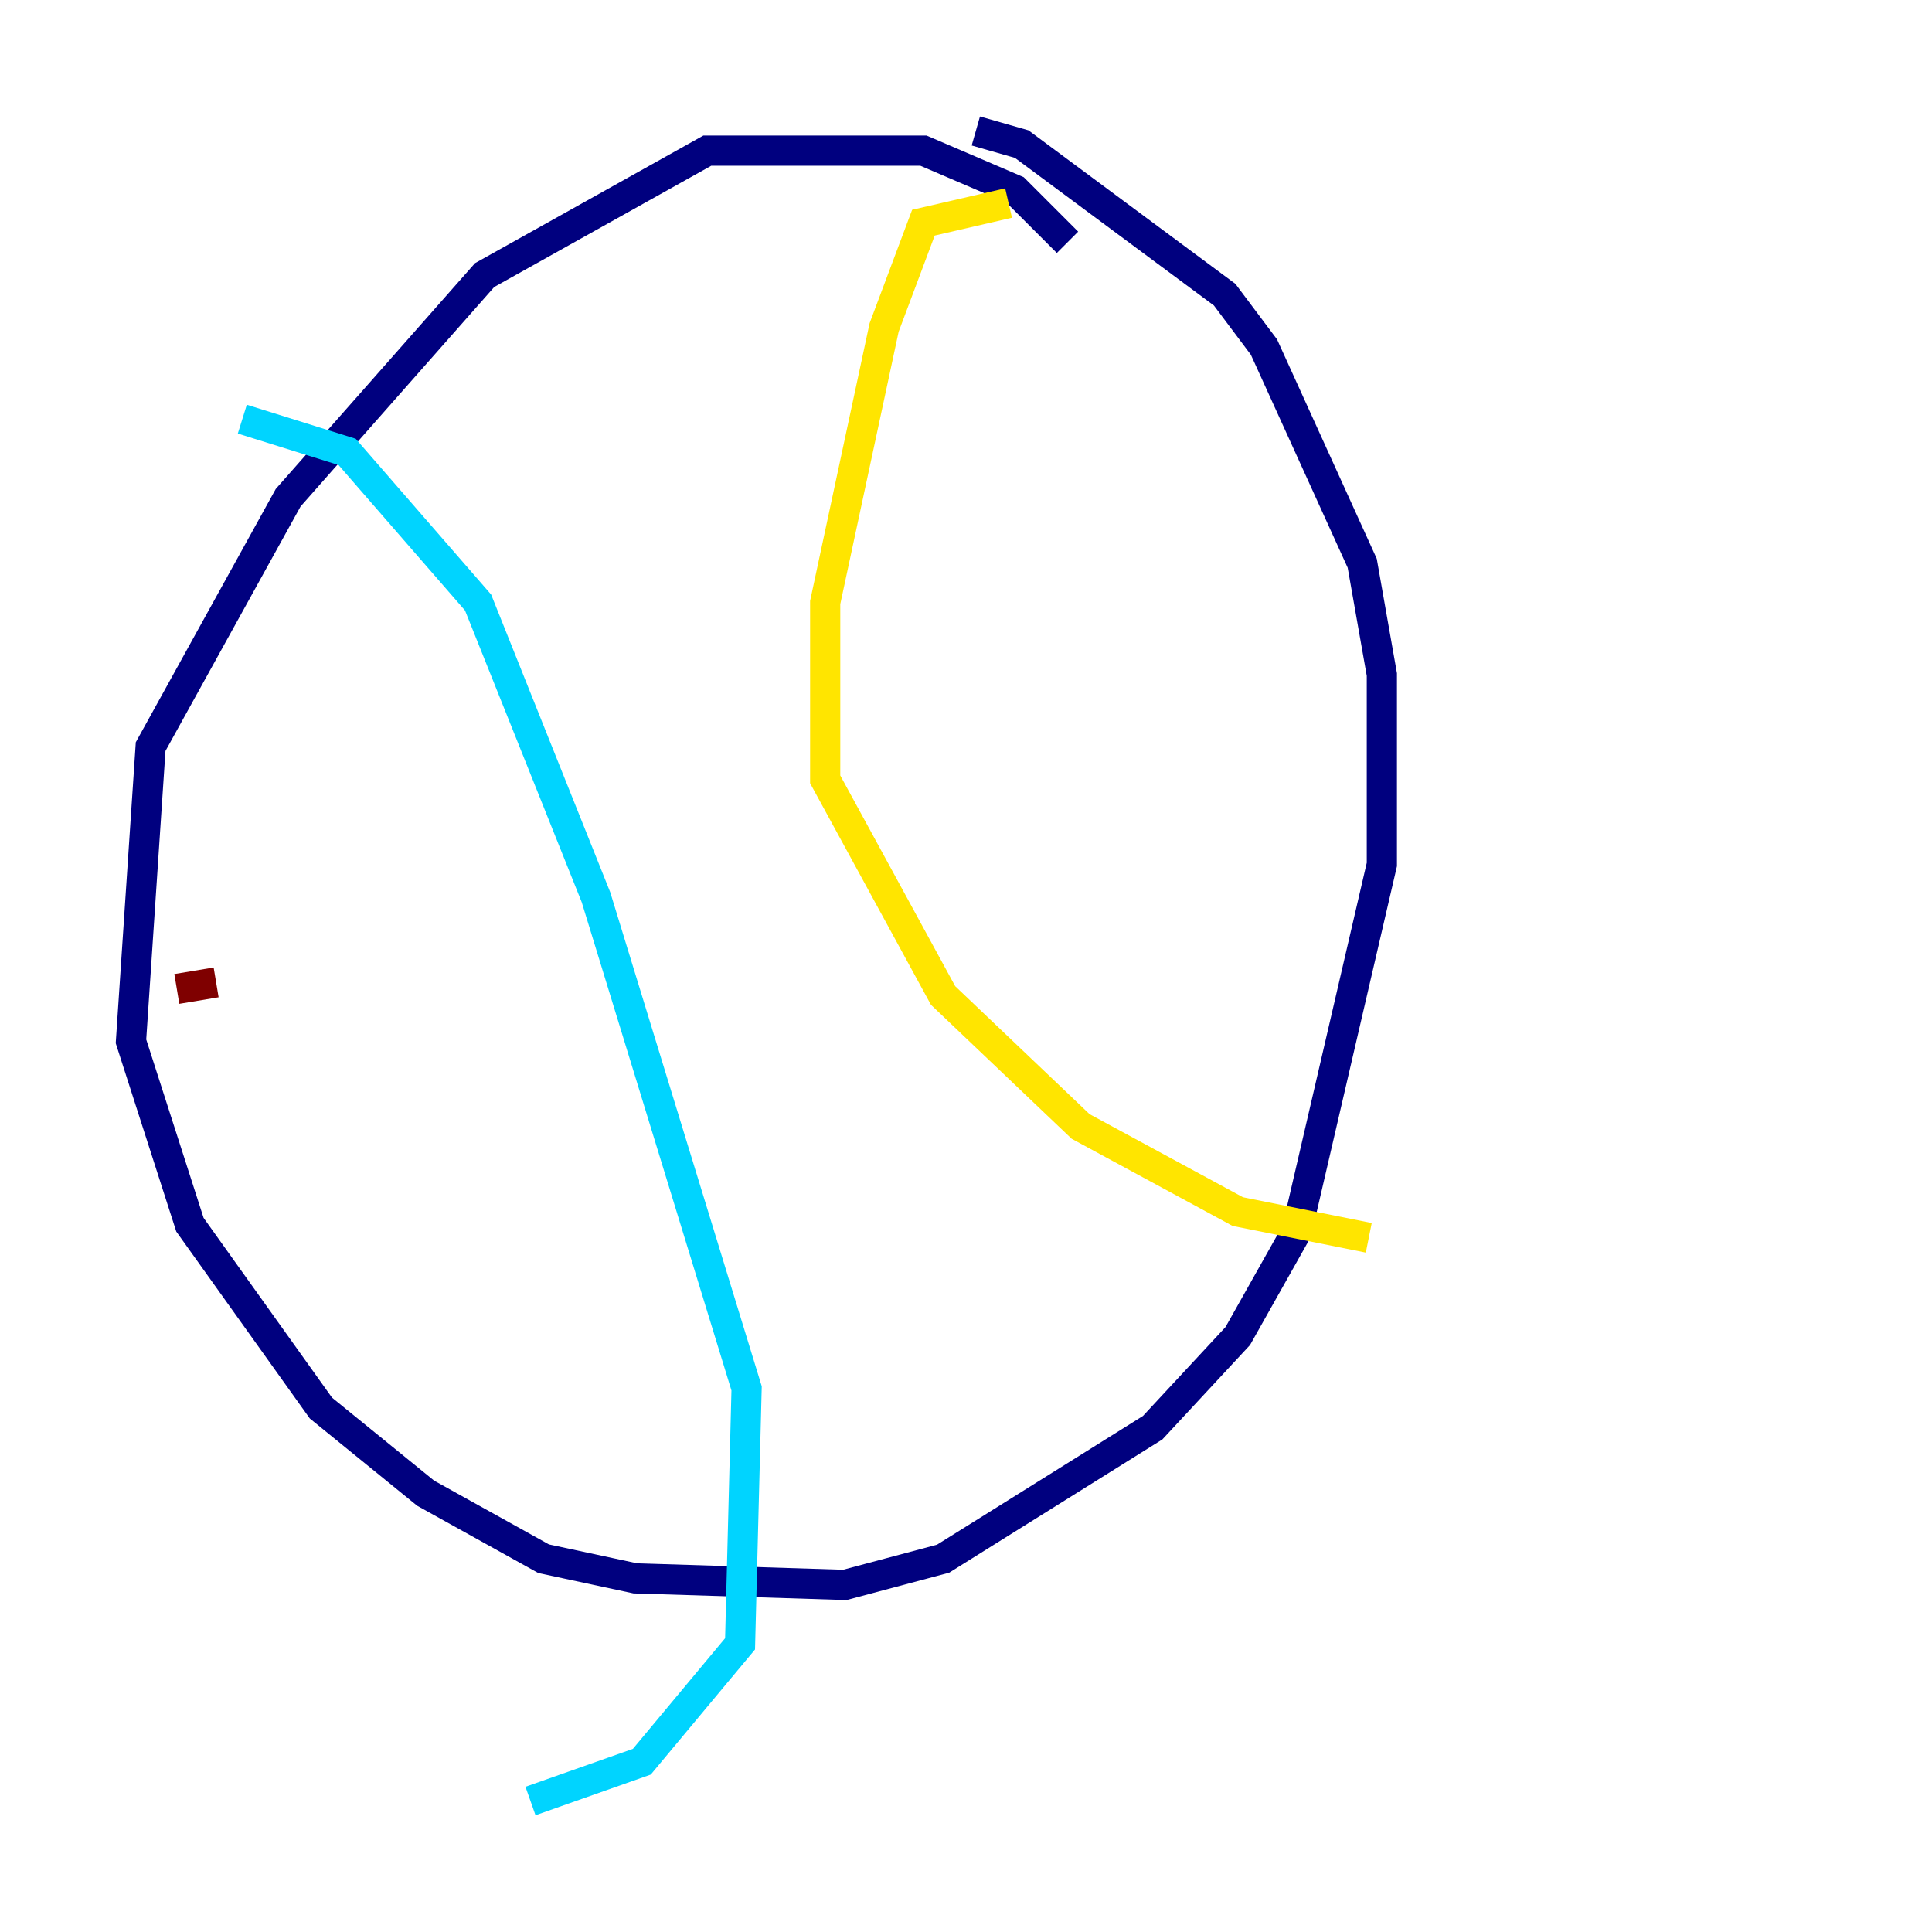 <?xml version="1.0" encoding="utf-8" ?>
<svg baseProfile="tiny" height="128" version="1.2" viewBox="0,0,128,128" width="128" xmlns="http://www.w3.org/2000/svg" xmlns:ev="http://www.w3.org/2001/xml-events" xmlns:xlink="http://www.w3.org/1999/xlink"><defs /><polyline fill="none" points="70.725,16.054 67.254,12.583 61.18,9.98 46.861,9.98 32.108,18.224 19.091,32.976 9.98,49.464 8.678,68.99 12.583,81.139 21.261,93.288 28.203,98.929 36.014,103.268 42.088,104.57 55.973,105.003 62.481,103.268 76.366,94.59 82.007,88.515 85.912,81.573 91.552,57.275 91.552,44.691 90.251,37.315 83.742,22.997 81.139,19.525 67.688,9.546 64.651,8.678" stroke="#00007f" stroke-width="2" /><polyline fill="none" points="16.054,27.77 22.997,29.939 31.675,39.919 39.485,59.444 49.464,91.986 49.031,108.909 42.522,116.719 35.146,119.322" stroke="#00d4ff" stroke-width="2" /><polyline fill="none" points="66.82,13.451 61.18,14.752 58.576,21.695 54.671,39.919 54.671,51.634 62.481,65.953 71.593,74.63 82.007,80.271 90.685,82.007" stroke="#ffe500" stroke-width="2" /><polyline fill="none" points="11.715,65.519 14.319,65.085" stroke="#7f0000" stroke-width="2" /></svg>